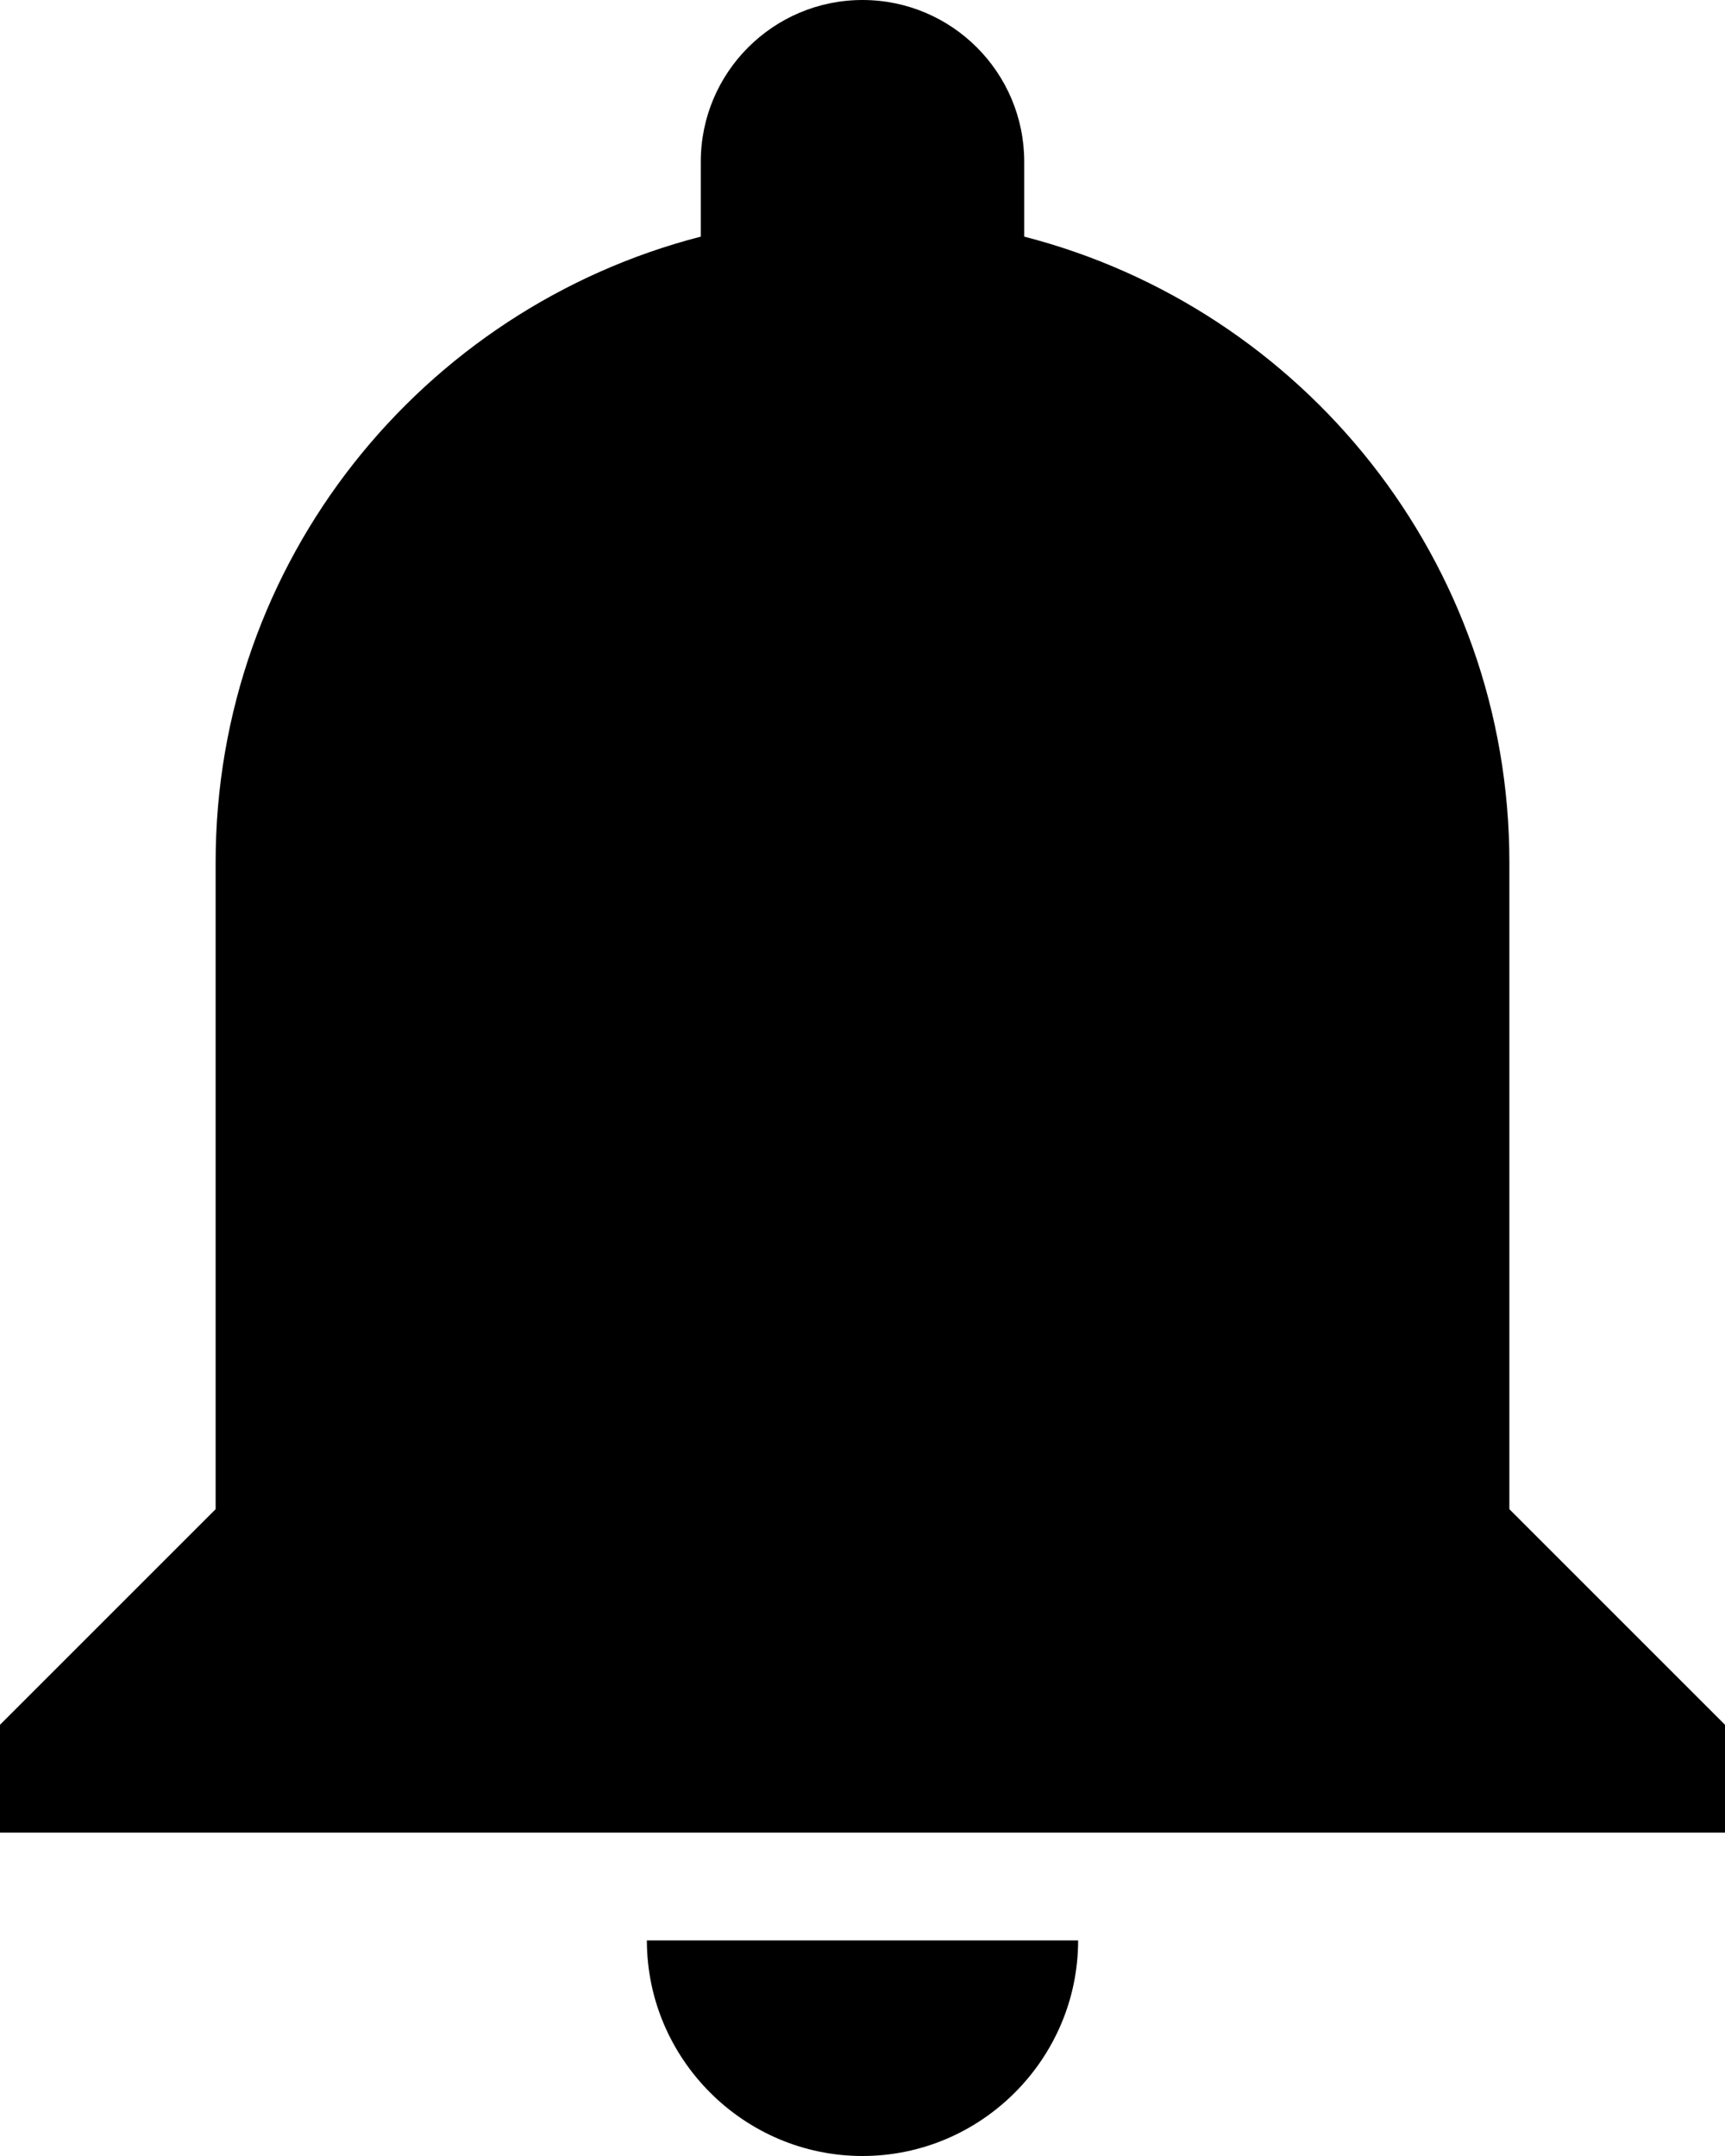 <svg viewBox="0 0 16 20" fill="none" xmlns="http://www.w3.org/2000/svg">
<path d="M8 0C7.172 0 6.5 0.672 6.5 1.5V2.195C3.913 2.862 2 5.205 2 8V14L0 16V17H16V16L14 14V8C14 5.205 12.087 2.862 9.5 2.195V1.5C9.5 0.672 8.828 0 8 0ZM6 18C6 19.1 6.9 20 8 20C9.1 20 10 19.1 10 18H6Z" fill="currentColor"/>
</svg>
